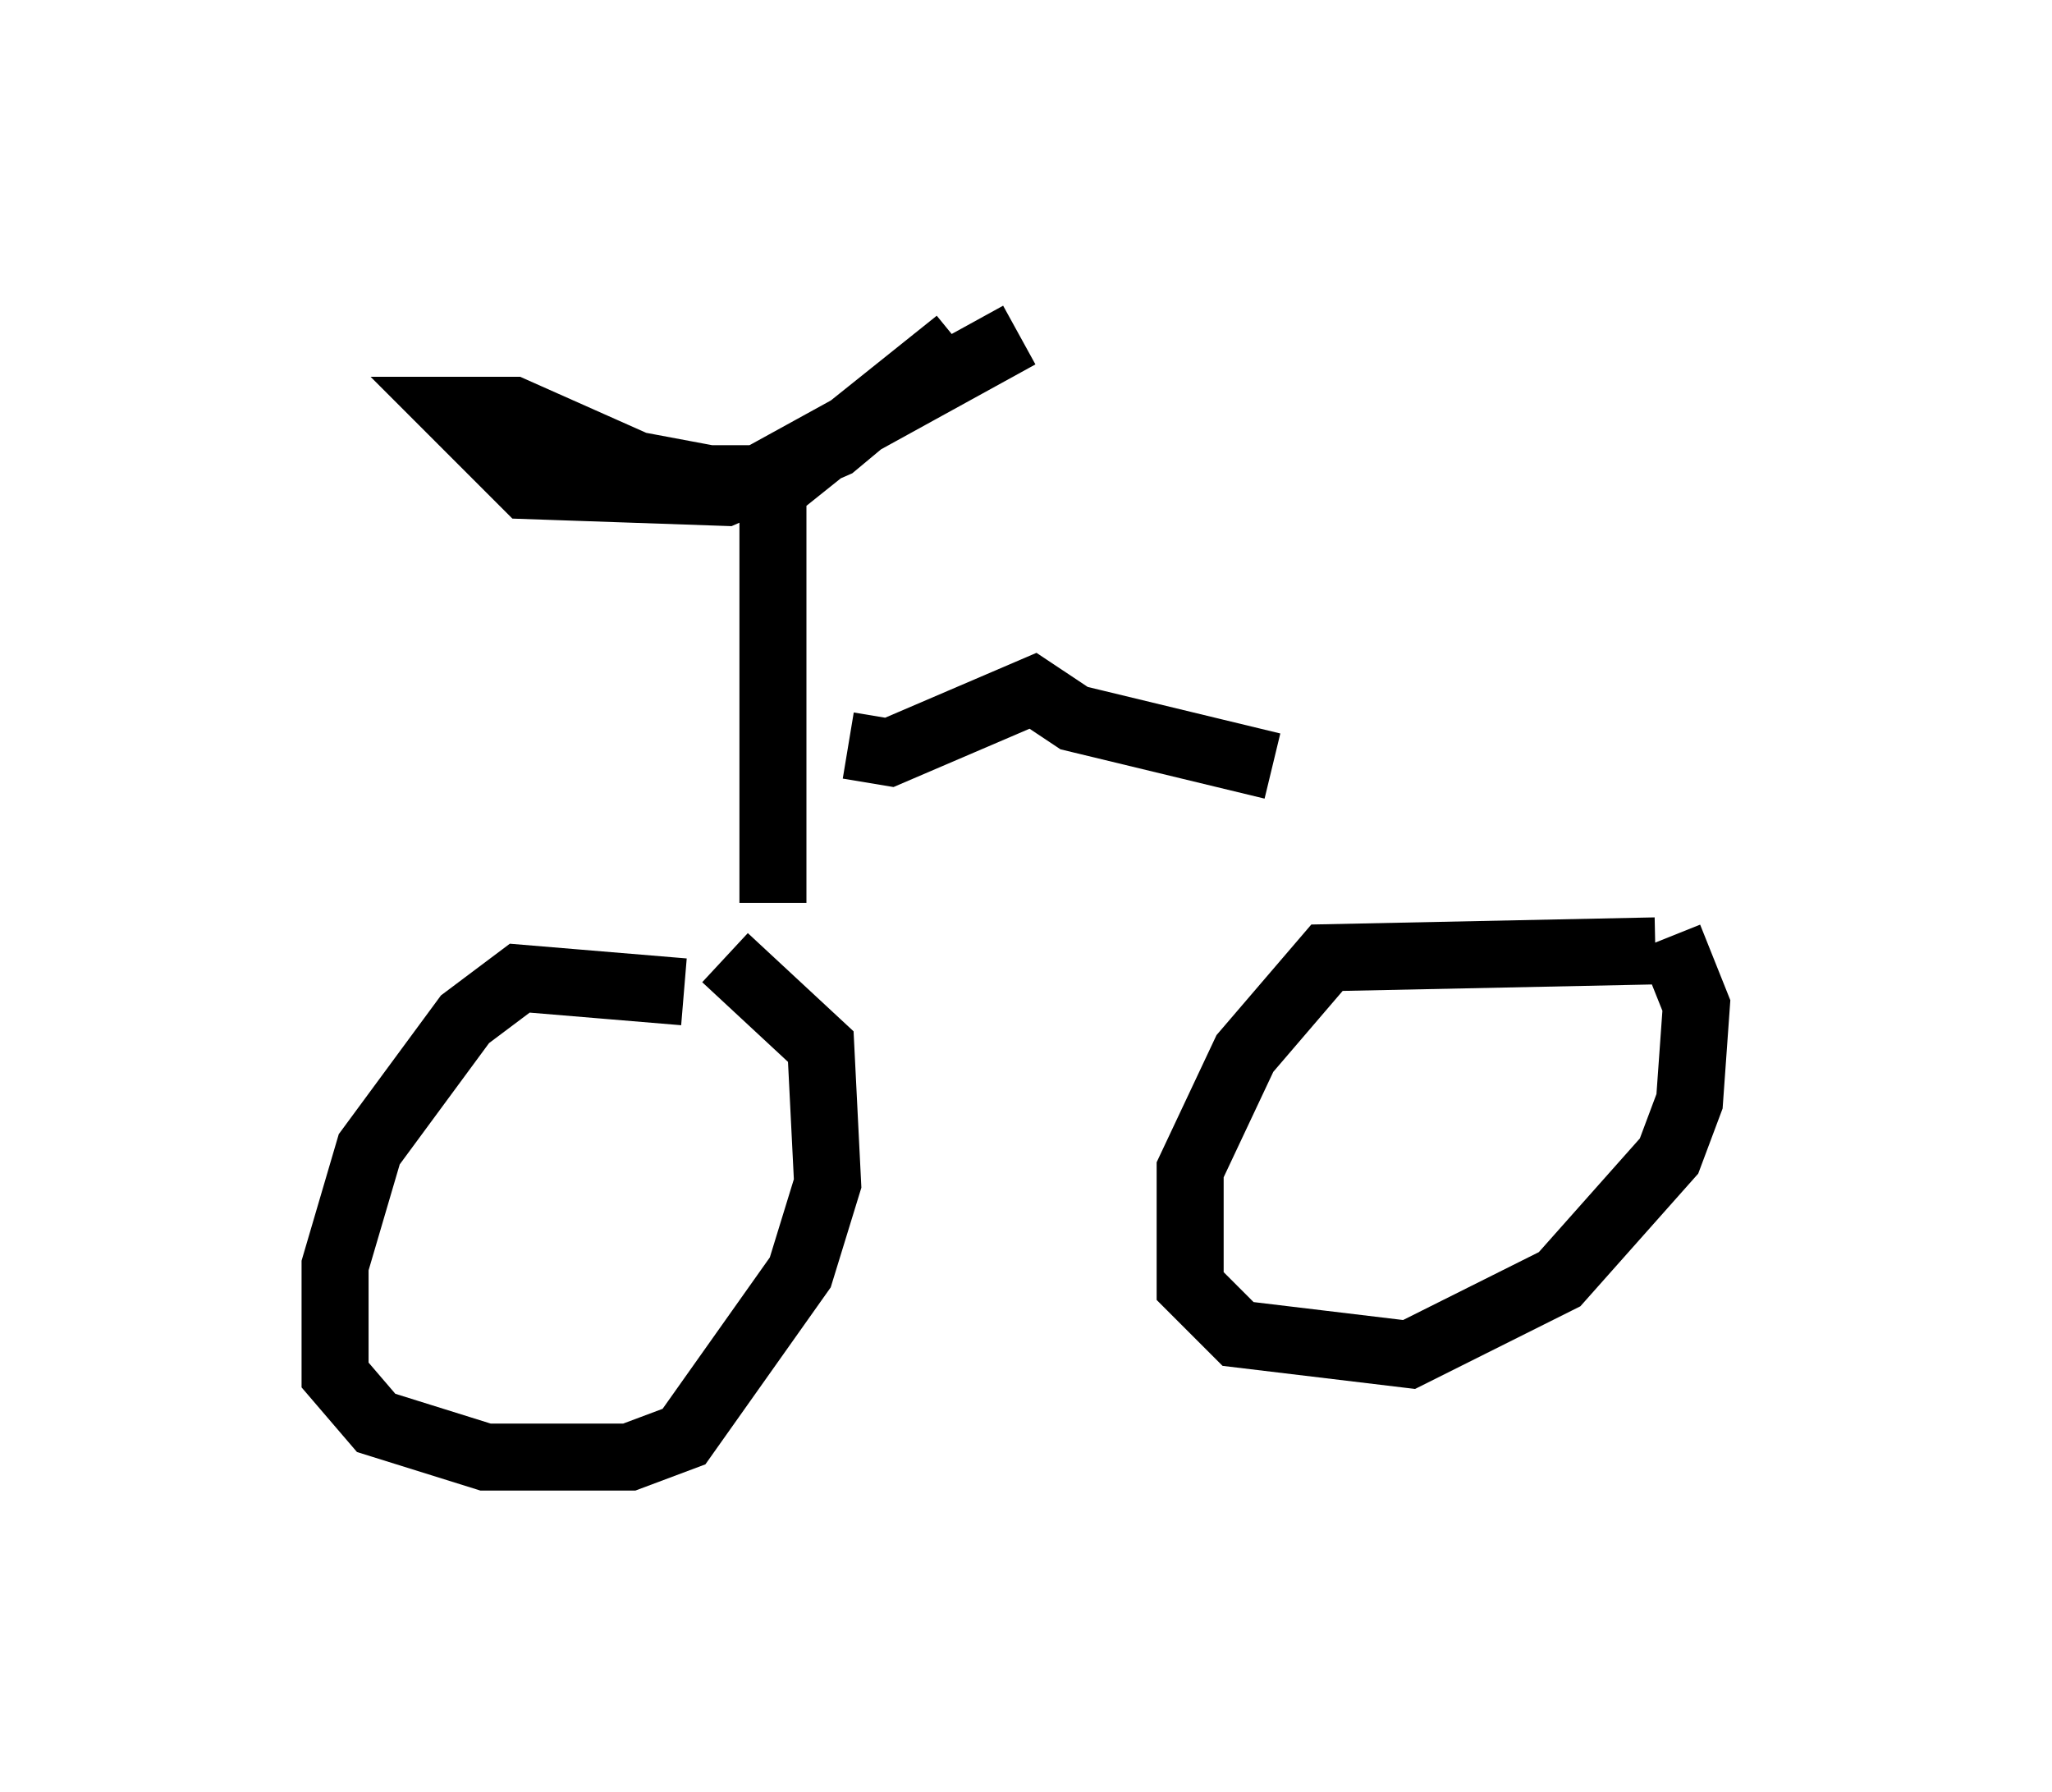 <?xml version="1.0" encoding="utf-8" ?>
<svg baseProfile="full" height="26.742" version="1.1" width="30.621" xmlns="http://www.w3.org/2000/svg" xmlns:ev="http://www.w3.org/2001/xml-events" xmlns:xlink="http://www.w3.org/1999/xlink"><defs /><rect fill="white" height="26.742" width="30.621" x="0" y="0" /><path d="M25.621, 14.596 m-0.919, -0.408 l-4.9, 0.102 -1.225, 1.429 l-0.817, 1.735 0.0, 1.735 l0.715, 0.715 2.552, 0.306 l2.246, -1.123 1.633, -1.838 l0.306, -0.817 0.102, -1.429 l-0.408, -1.021 m-14.7, 0.817 l-2.45, -0.204 -0.817, 0.613 l-1.429, 1.94 -0.51, 1.735 l0.0, 1.633 0.613, 0.715 l1.633, 0.51 2.144, 0.0 l0.817, -0.306 1.735, -2.45 l0.408, -1.327 -0.102, -2.042 l-1.429, -1.327 m0.715, -0.817 l0.0, -6.635 m-1.735, 0.306 l1.94, 0.0 2.552, -2.042 l-1.838, 1.531 -1.633, 0.715 l-2.96, -0.102 -1.123, -1.123 l0.919, 0.0 1.838, 0.817 l1.633, 0.306 4.083, -2.246 m-2.552, 6.125 l0.613, 0.102 2.144, -0.919 l0.613, 0.408 2.96, 0.715 " fill="none" stroke="black" stroke-width="1" /></svg>